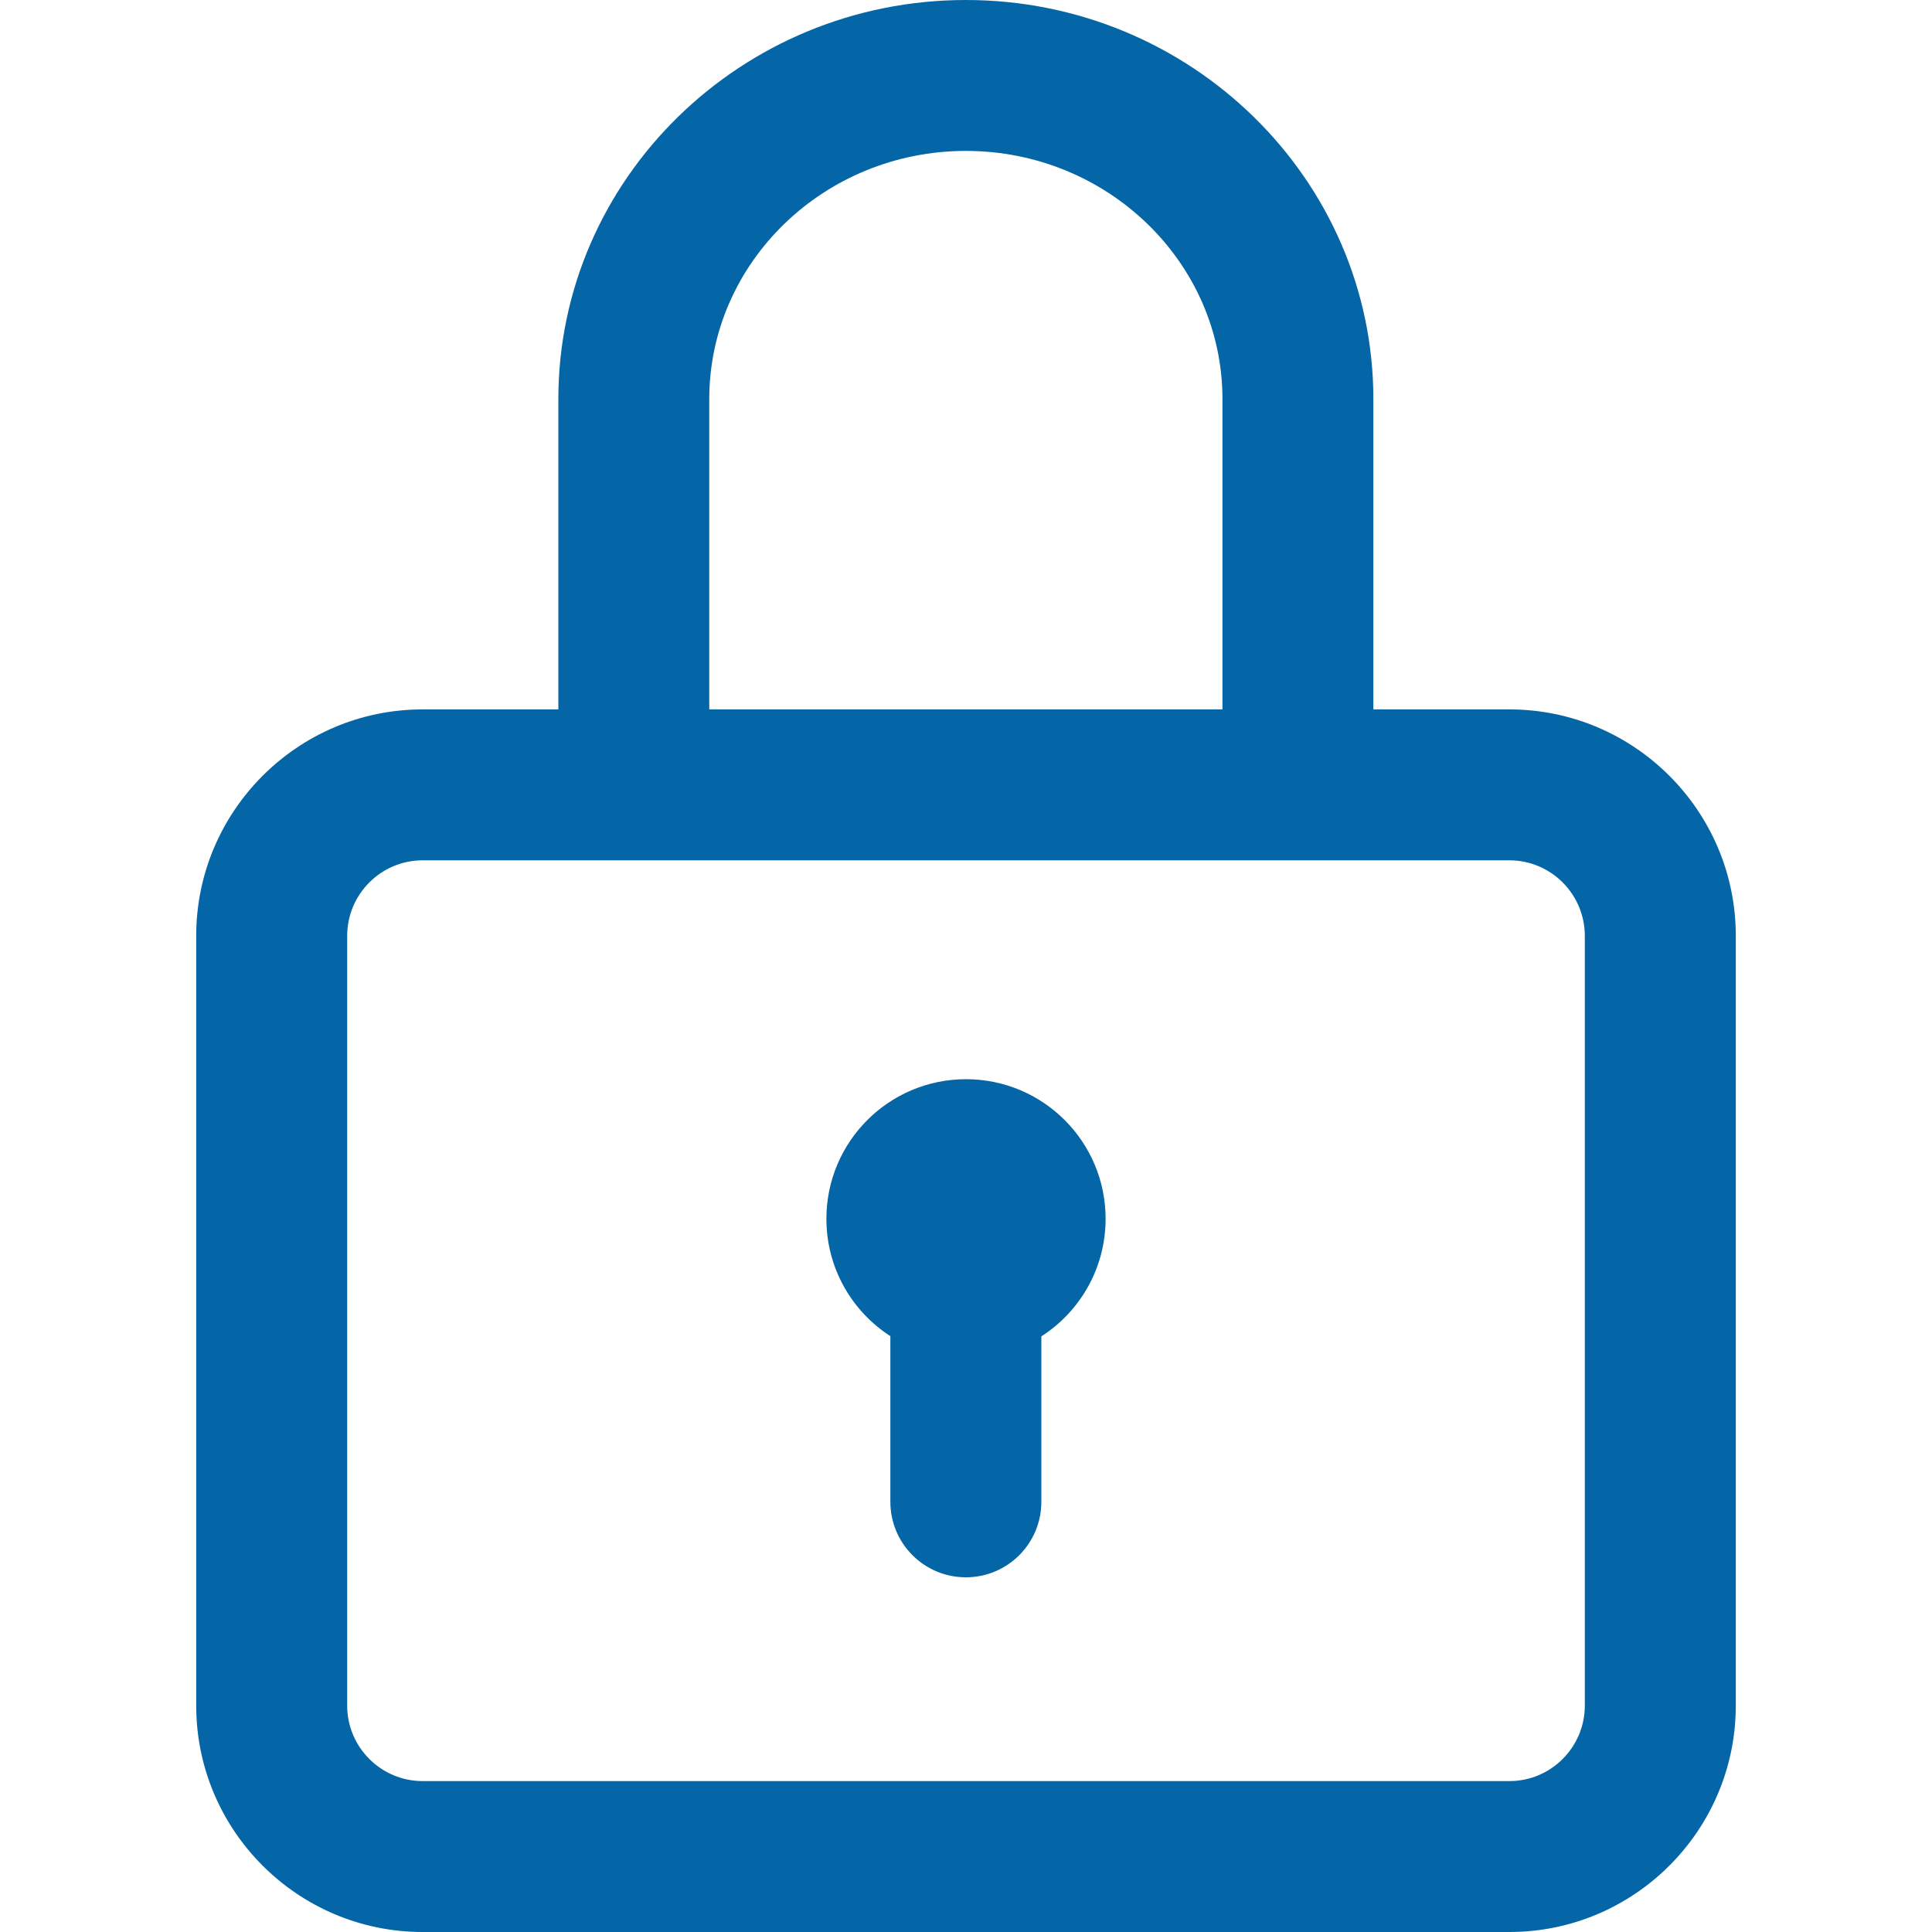 <svg width="27" height="27" viewBox="0 0 27 27" fill="none" xmlns="http://www.w3.org/2000/svg">
<g clip-path="url(#clip0_1_679)">
<g clip-path="url(#clip1_1_679)">
<path d="M21.094 9.914H19.193V5.578C19.193 2.502 16.638 0 13.498 0C10.358 0 7.803 2.502 7.803 5.578V9.914H5.906C4.162 9.914 2.742 11.334 2.742 13.078V23.836C2.742 25.581 4.162 27 5.906 27H21.094C22.838 27 24.258 25.581 24.258 23.836V13.078C24.258 11.334 22.838 9.914 21.094 9.914ZM9.912 5.578C9.912 3.665 11.521 2.109 13.498 2.109C15.475 2.109 17.084 3.665 17.084 5.578V9.914H9.912V5.578ZM22.148 23.836C22.148 24.418 21.675 24.891 21.094 24.891H5.906C5.325 24.891 4.852 24.418 4.852 23.836V13.078C4.852 12.497 5.325 12.023 5.906 12.023H21.094C21.675 12.023 22.148 12.497 22.148 13.078V23.836Z" fill="#0466A6"/>
<path d="M13.5 15.082C12.422 15.082 11.549 15.956 11.549 17.033C11.549 17.721 11.905 18.326 12.443 18.673V20.988C12.443 21.571 12.915 22.043 13.498 22.043C14.081 22.043 14.553 21.571 14.553 20.988V18.676C15.093 18.329 15.451 17.723 15.451 17.033C15.451 15.956 14.578 15.082 13.5 15.082Z" fill="#0466A6"/>
</g>
</g>
<defs>
<clipPath id="clip0_1_679">
<rect width="27" height="27" fill="white"/>
</clipPath>
<clipPath id="clip1_1_679">
<rect width="27" height="27" fill="white"/>
</clipPath>
</defs>
</svg>
